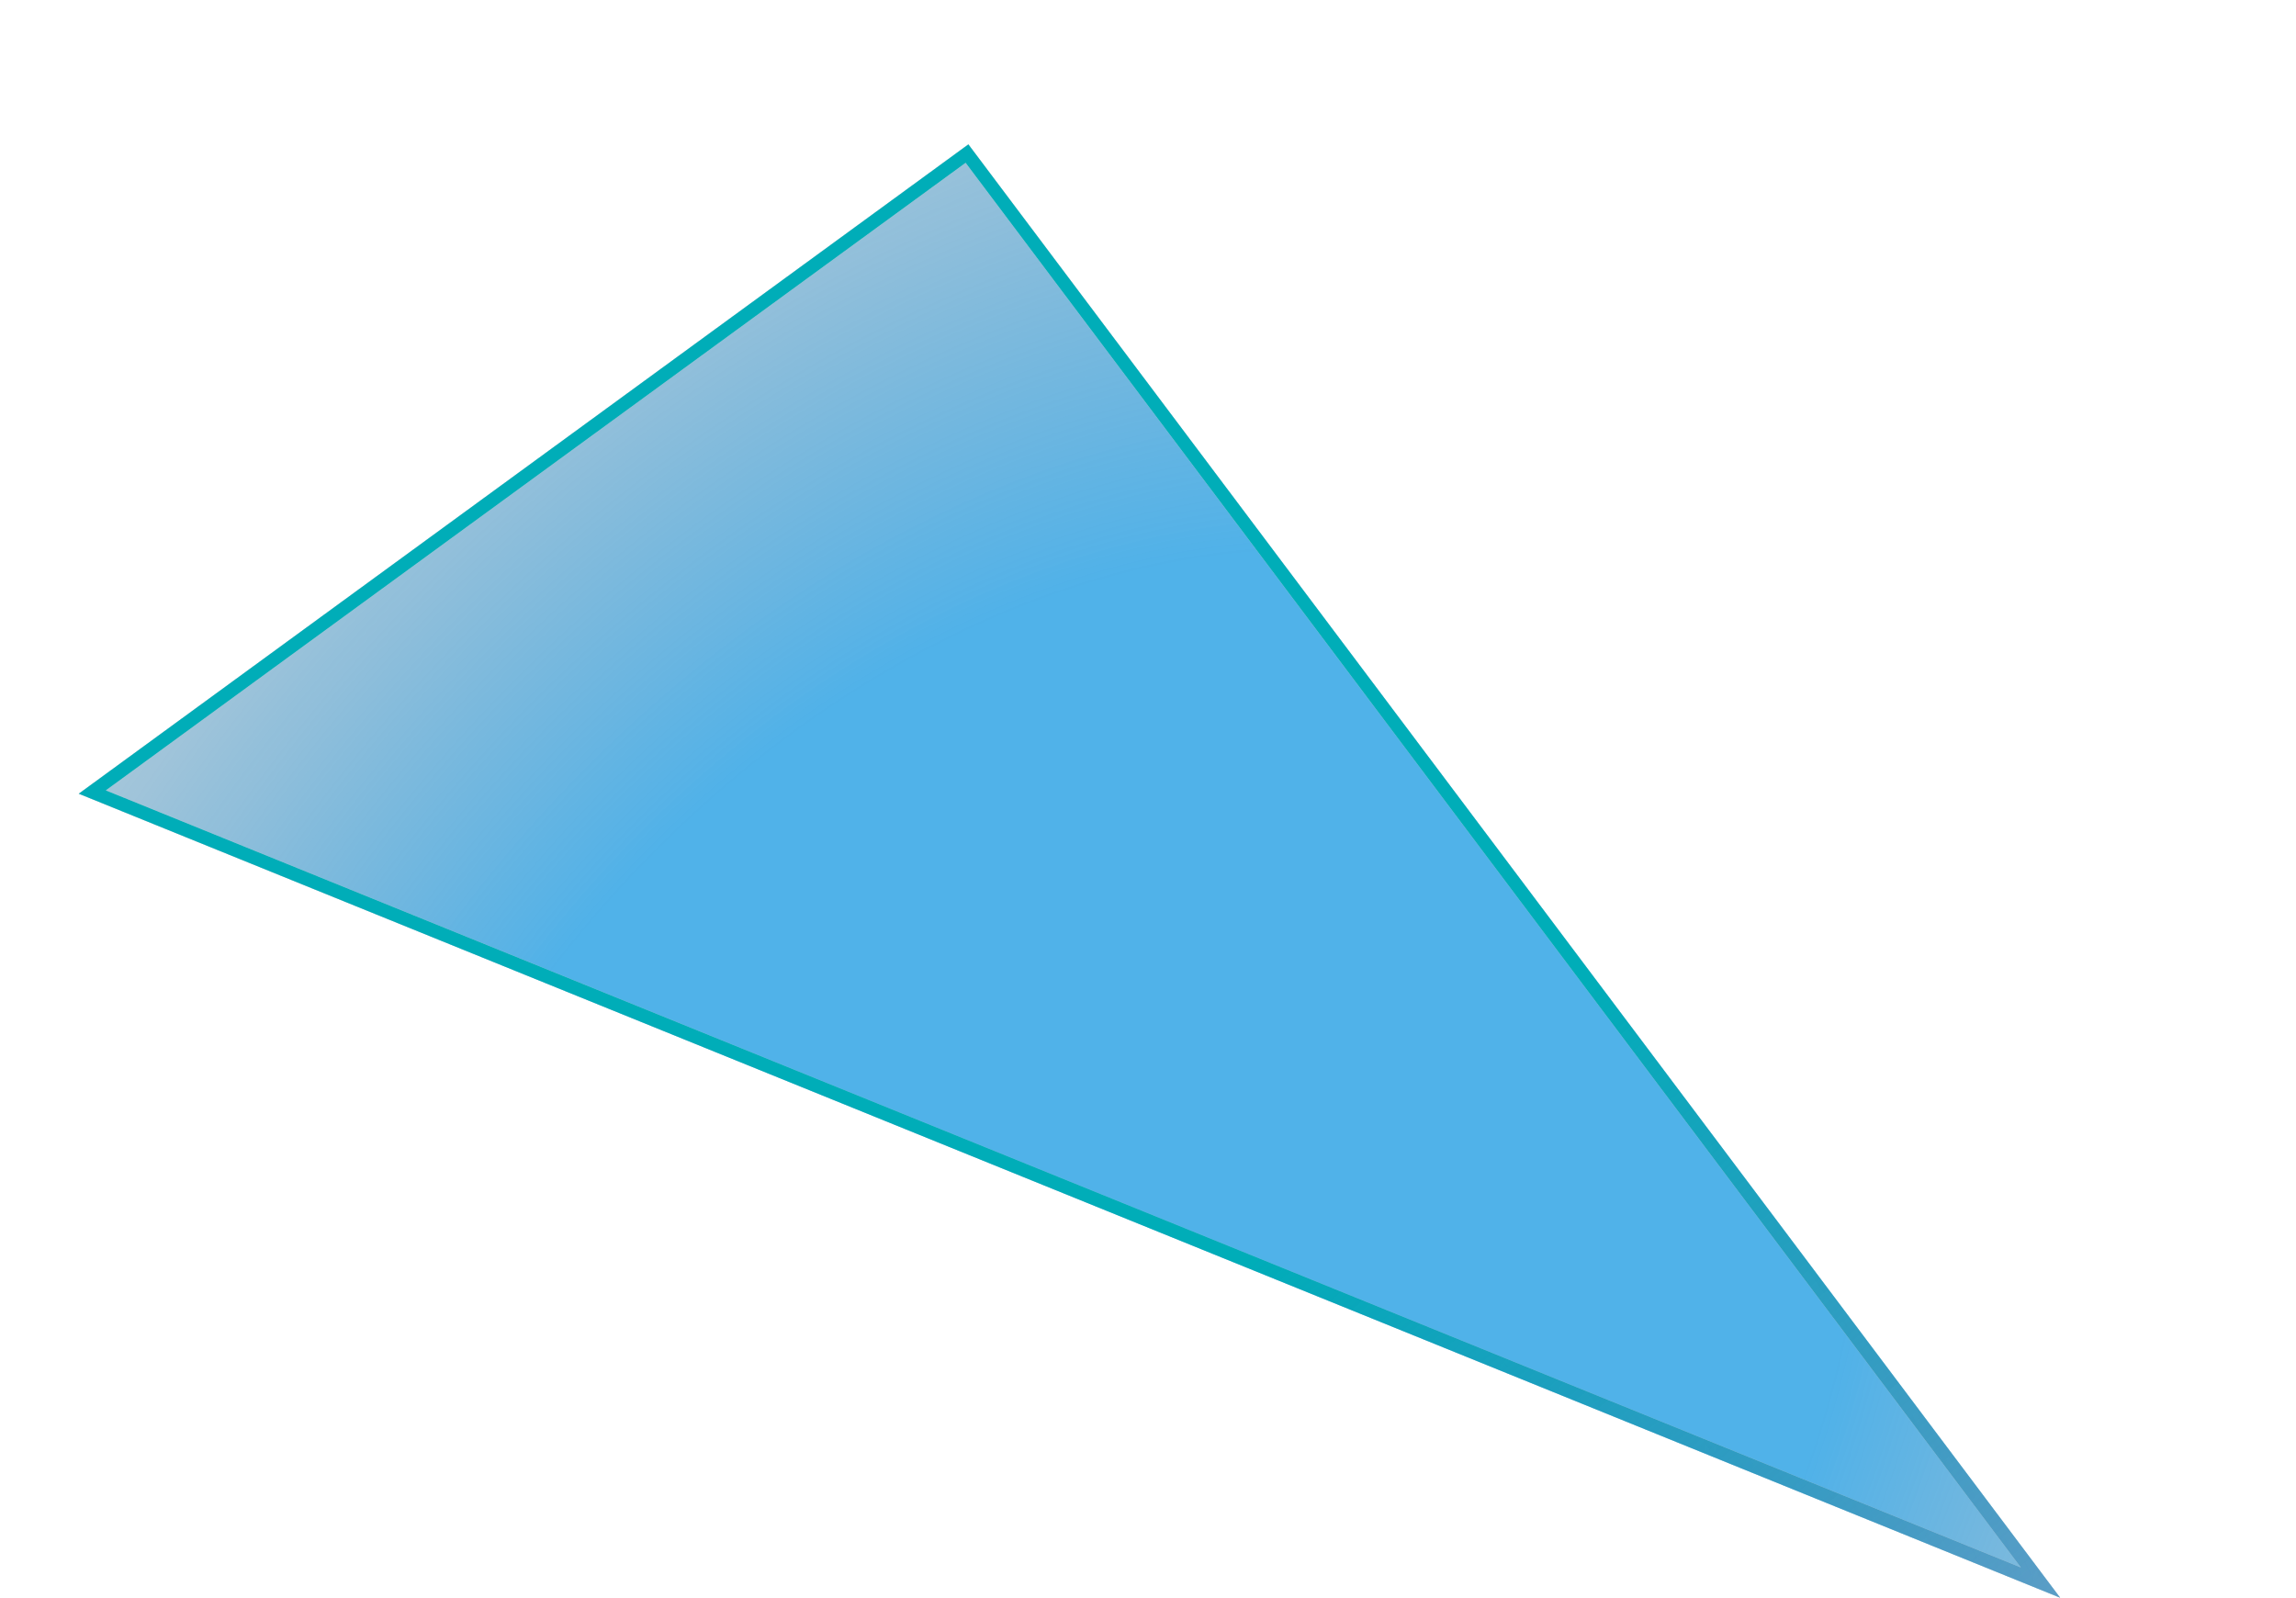 <svg width="520" height="362" viewBox="0 0 520 362" fill="none" xmlns="http://www.w3.org/2000/svg">
<g filter="url(#filter0_b)">
<path d="M219.319 32.705L466.581 361.856L17.841 179.762L219.319 32.705Z" fill="url(#paint0_radial)"/>
<path d="M20.902 179.385L219.008 34.789L462.133 358.432L20.902 179.385Z" stroke="url(#paint1_radial)" stroke-width="3"/>
<path d="M20.902 179.385L219.008 34.789L462.133 358.432L20.902 179.385Z" stroke="url(#paint2_radial)" stroke-width="3"/>
<path d="M20.902 179.385L219.008 34.789L462.133 358.432L20.902 179.385Z" stroke="url(#paint3_linear)" stroke-width="3"/>
</g>
<defs>
<filter id="filter0_b" x="-9.928" y="-9.857" width="539.447" height="381.713" filterUnits="userSpaceOnUse" color-interpolation-filters="sRGB">
<feFlood flood-opacity="0" result="BackgroundImageFix"/>
<feGaussianBlur in="BackgroundImage" stdDeviation="5"/>
<feComposite in2="SourceAlpha" operator="in" result="effect1_backgroundBlur"/>
<feBlend mode="normal" in="SourceGraphic" in2="effect1_backgroundBlur" result="shape"/>
</filter>
<radialGradient id="paint0_radial" cx="0" cy="0" r="1" gradientUnits="userSpaceOnUse" gradientTransform="translate(247.141 311.12) rotate(39.418) scale(405.594 542.335)">
<stop offset="0.375" stop-color="#219DE3" stop-opacity="0.79"/>
<stop offset="1" stop-color="#5A5C65" stop-opacity="0"/>
</radialGradient>
<radialGradient id="paint1_radial" cx="0" cy="0" r="1" gradientUnits="userSpaceOnUse" gradientTransform="translate(247.141 311.12) rotate(39.418) scale(405.594 542.335)">
<stop stop-color="#D8D8D8" stop-opacity="0"/>
<stop offset="1" stop-color="#D8D8D8"/>
</radialGradient>
<radialGradient id="paint2_radial" cx="0" cy="0" r="1" gradientUnits="userSpaceOnUse" gradientTransform="translate(212.051 499.411) rotate(-17.253) scale(403.581 538.972)">
<stop stop-color="#D8D8D8" stop-opacity="0"/>
<stop offset="1" stop-color="#D8D8D8"/>
</radialGradient>
<linearGradient id="paint3_linear" x1="250.658" y1="311.294" x2="502.713" y2="616.359" gradientUnits="userSpaceOnUse">
<stop stop-color="#00ADB8"/>
<stop offset="1" stop-color="#0028B8" stop-opacity="0"/>
</linearGradient>
</defs>
</svg>
